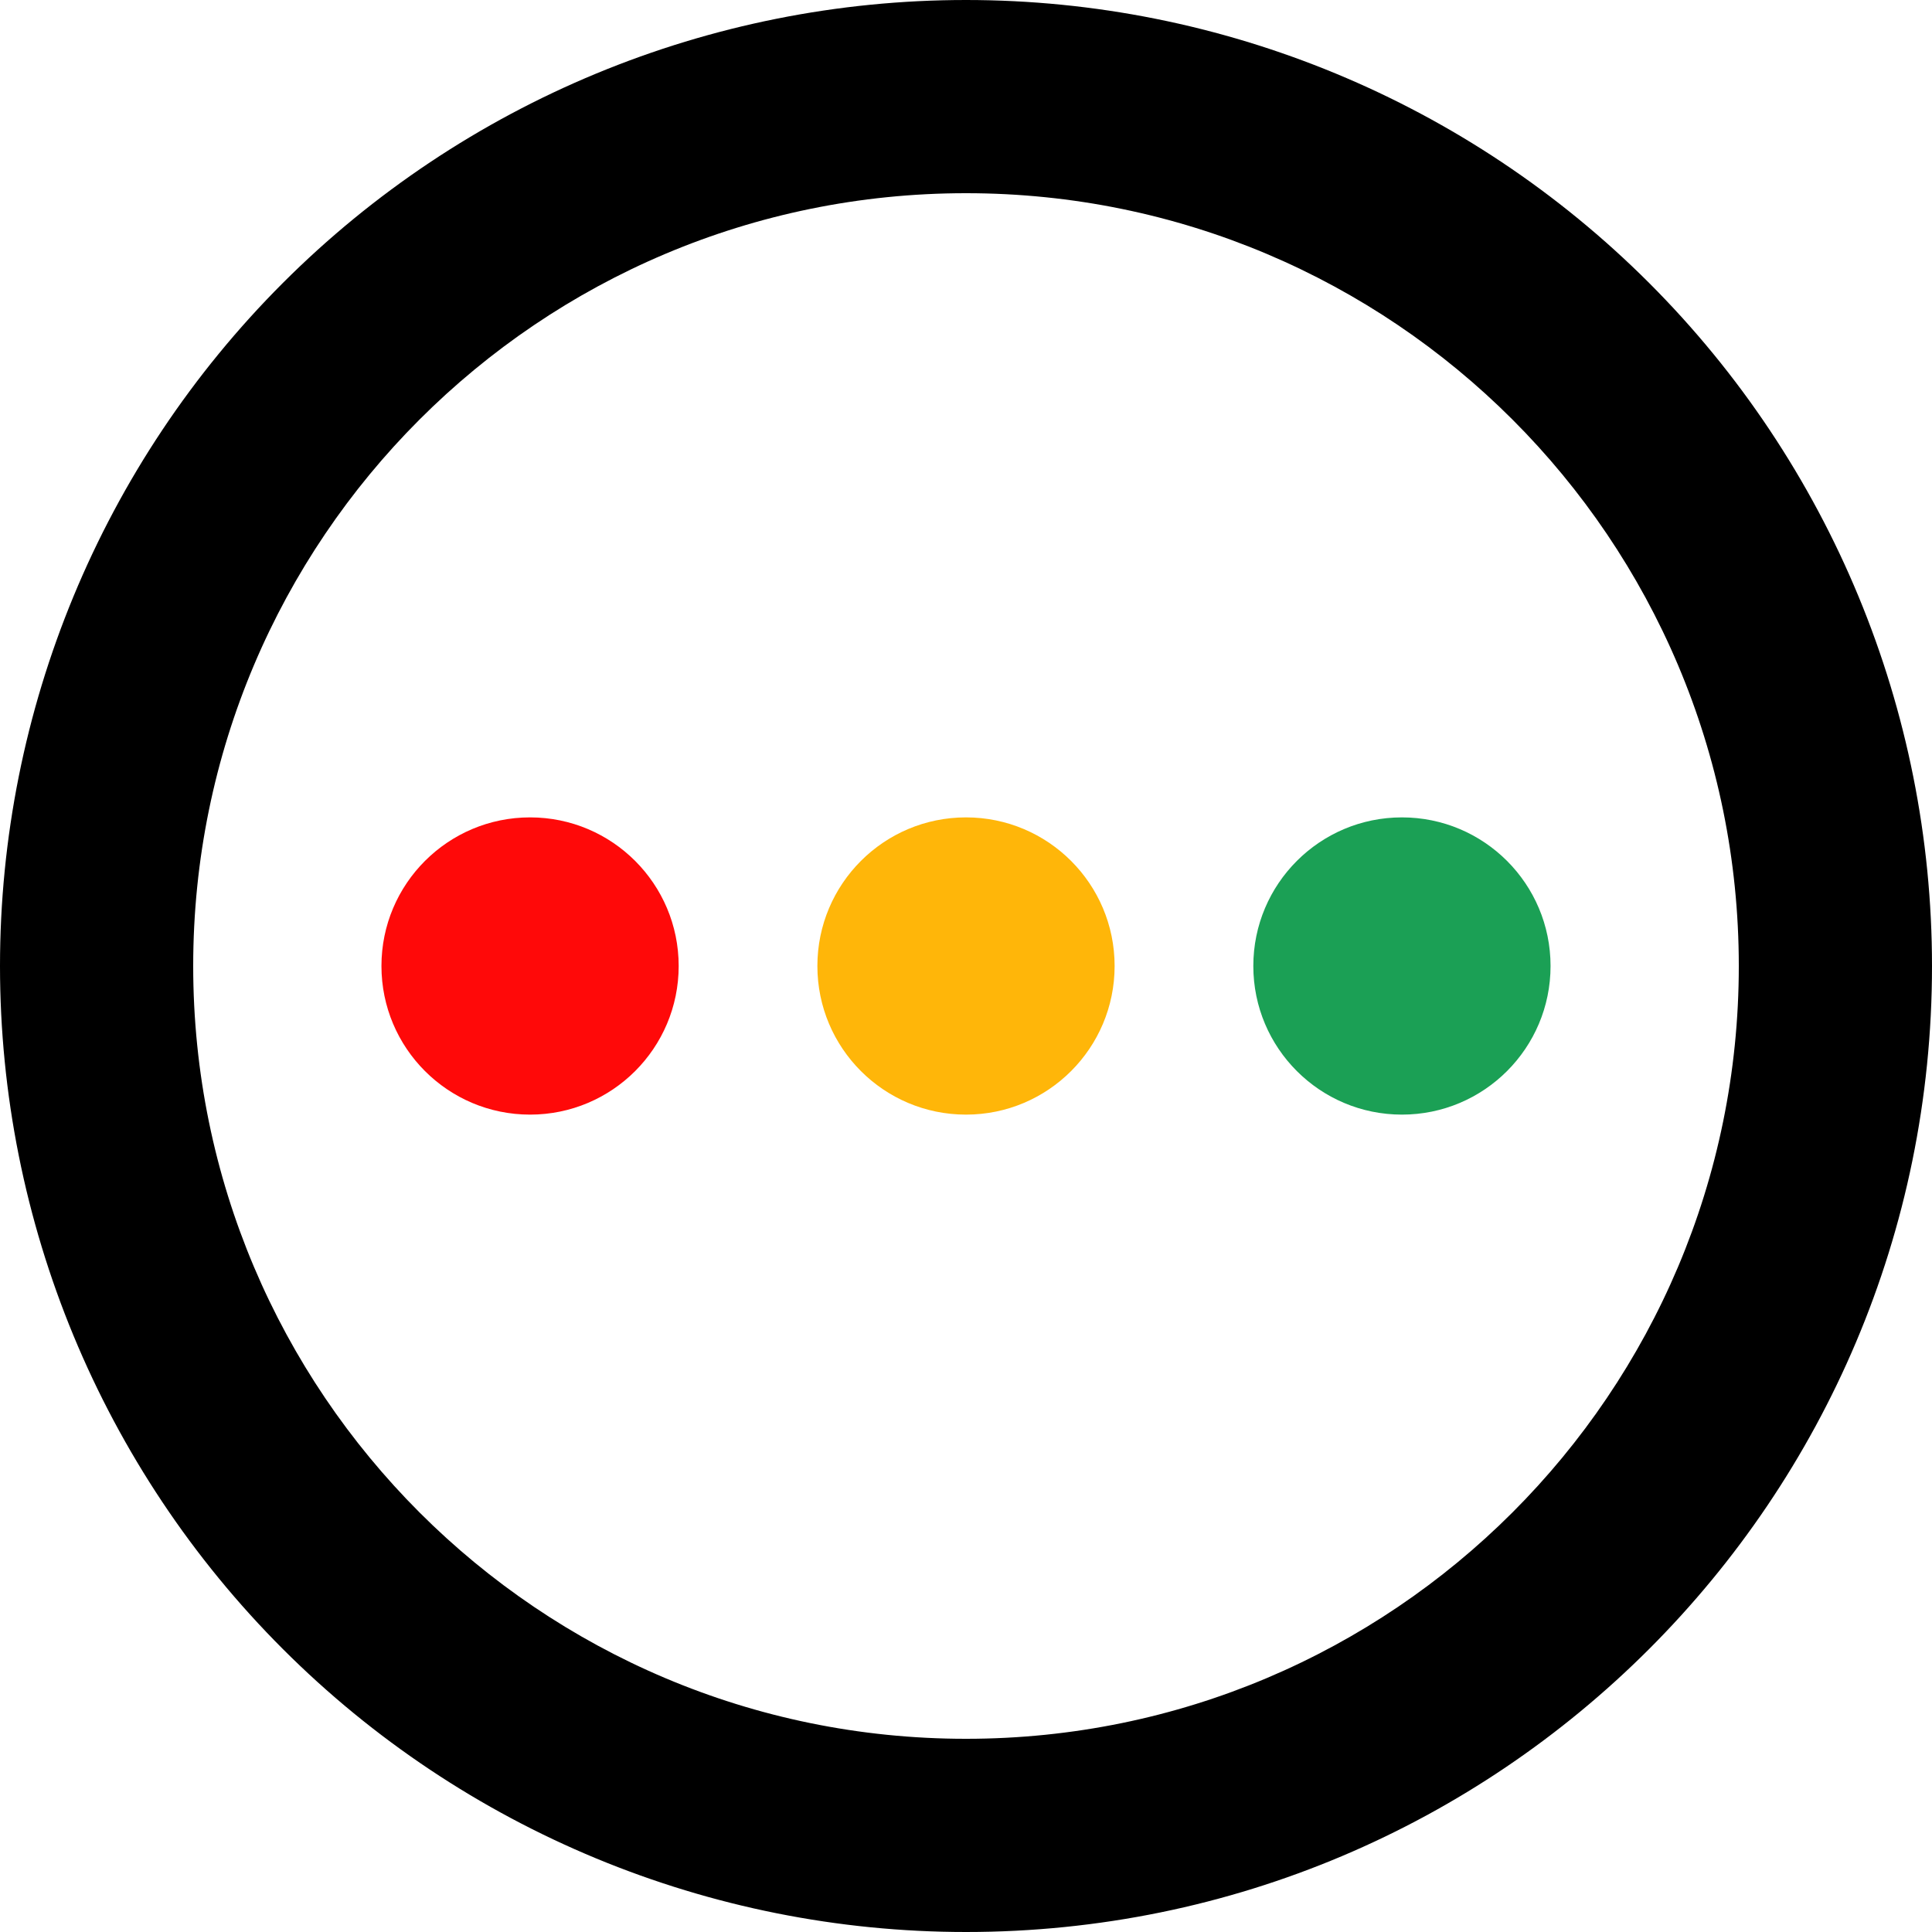 <svg height="39" viewBox="0 0 39 39" width="39" xmlns="http://www.w3.org/2000/svg"><g fill="#fff" fill-rule="evenodd"><path d="m33.289 5.711c3.657 3.657 5.711 8.617 5.711 13.789 0 10.77-8.73 19.5-19.5 19.5-5.172 0-10.132-2.054-13.789-5.711-3.657-3.657-5.711-8.617-5.711-13.789s2.054-10.132 5.711-13.789 8.617-5.711 13.789-5.711 10.132 2.054 13.789 5.711zm-29.389 13.789c0 8.616 6.984 15.6 15.6 15.6s15.6-6.984 15.6-15.6-6.984-15.6-15.6-15.6-15.6 6.984-15.6 15.6zm18.525 0c0 1.615-1.31 2.925-2.925 2.925s-2.925-1.31-2.925-2.925 1.31-2.925 2.925-2.925 2.925 1.31 2.925 2.925zm-11.7-2.925c.776 0 1.52.308 2.068.857s.857 1.293.857 2.068c0 1.615-1.31 2.925-2.925 2.925-1.615 0-2.925-1.31-2.925-2.925s1.31-2.925 2.925-2.925zm17.55 0c1.615 0 2.925 1.31 2.925 2.925s-1.31 2.925-2.925 2.925-2.925-1.31-2.925-2.925 1.31-2.925 2.925-2.925z" fill="currentColor" fill-rule="nonzero"/><circle cx="10.7" cy="19.5" fill="#ff0909" r="3"/><circle cx="19.5" cy="19.5" fill="#ffb609" r="3"/><circle cx="28.3" cy="19.5" fill="#1ba055" r="3"/></g></svg>
